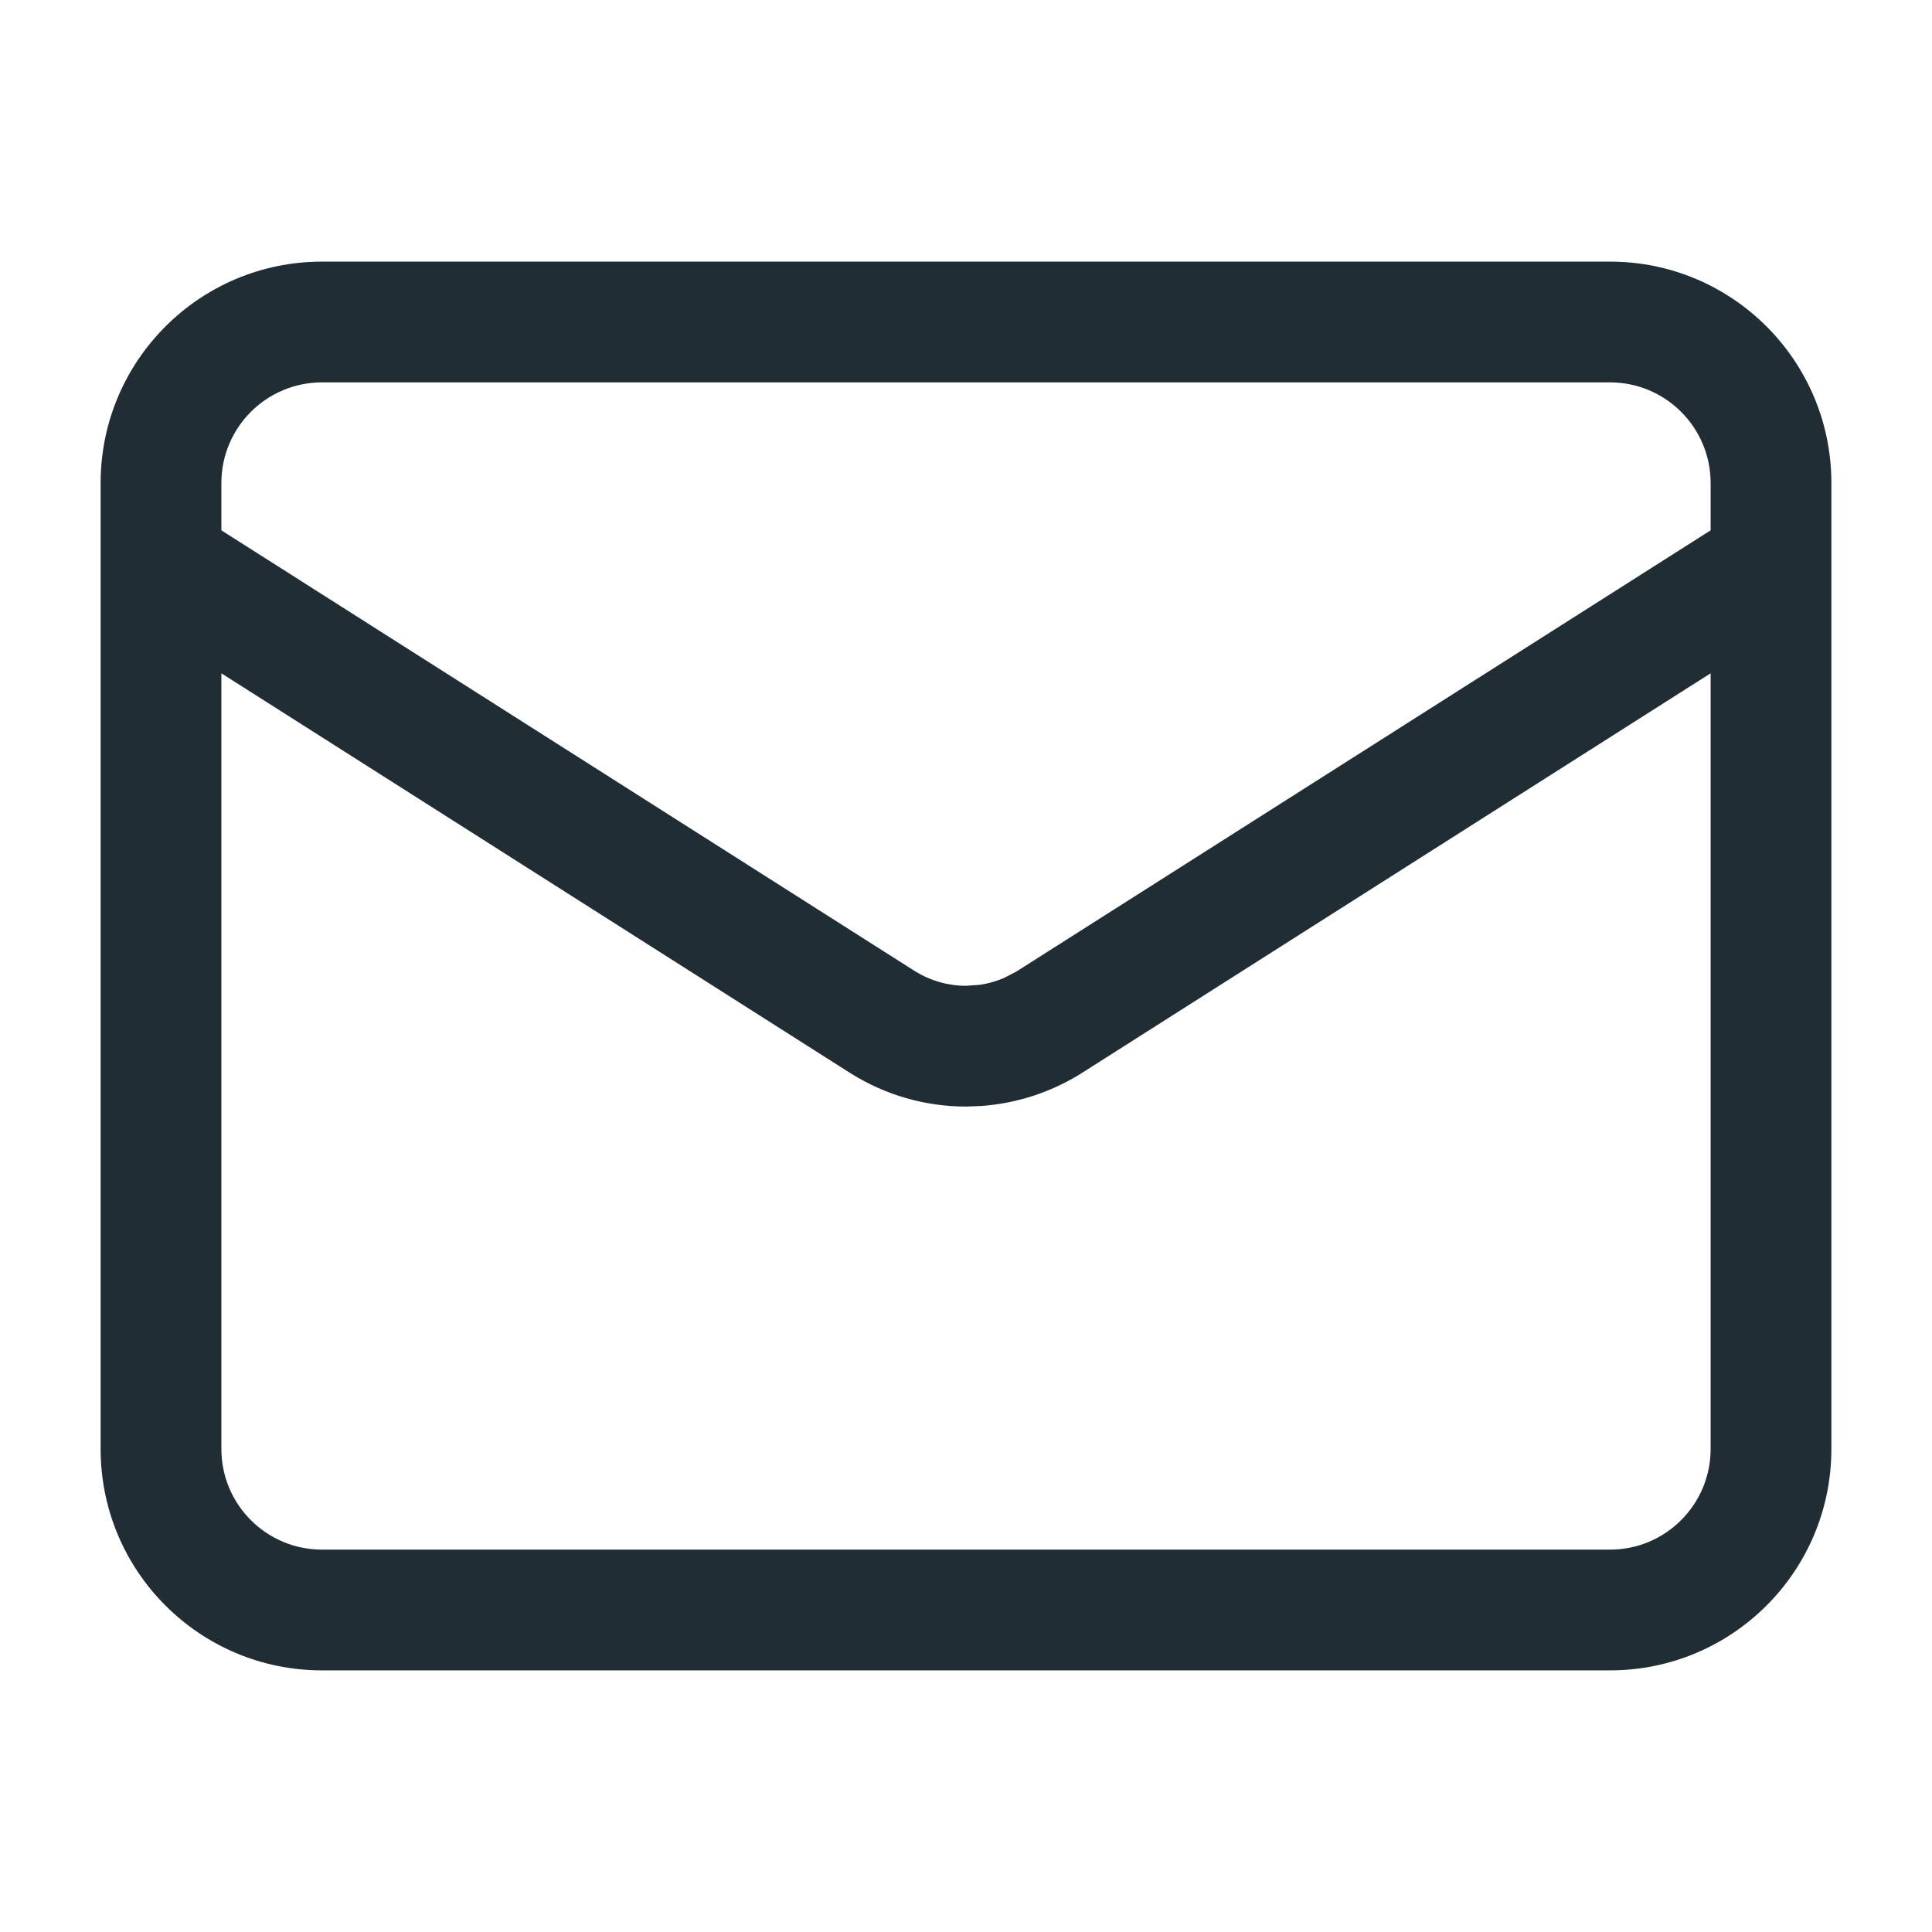 <svg width="24" height="24" viewBox="0 0 24 24" fill="none" xmlns="http://www.w3.org/2000/svg">
<path d="M20 3.25C21.519 3.25 22.75 4.481 22.75 6V18C22.75 19.519 21.519 20.75 20 20.75H4C2.481 20.75 1.25 19.519 1.25 18V6C1.25 4.481 2.481 3.25 4 3.25H20ZM13.433 13.333L13.428 13.336C13.053 13.57 12.627 13.708 12.188 13.739L12 13.746C11.495 13.746 11 13.604 10.572 13.336L10.567 13.333L2.75 8.364V18C2.75 18.69 3.31 19.25 4 19.25H20C20.69 19.25 21.25 18.69 21.25 18V8.364L13.433 13.333ZM4 4.75C3.31 4.75 2.75 5.31 2.75 6V6.588L11.367 12.065H11.368C11.557 12.183 11.777 12.246 12 12.246L12.166 12.234C12.276 12.219 12.383 12.188 12.484 12.143L12.632 12.065L21.25 6.588V6C21.25 5.31 20.69 4.75 20 4.75H4Z" fill="#212D34"/>
</svg>
